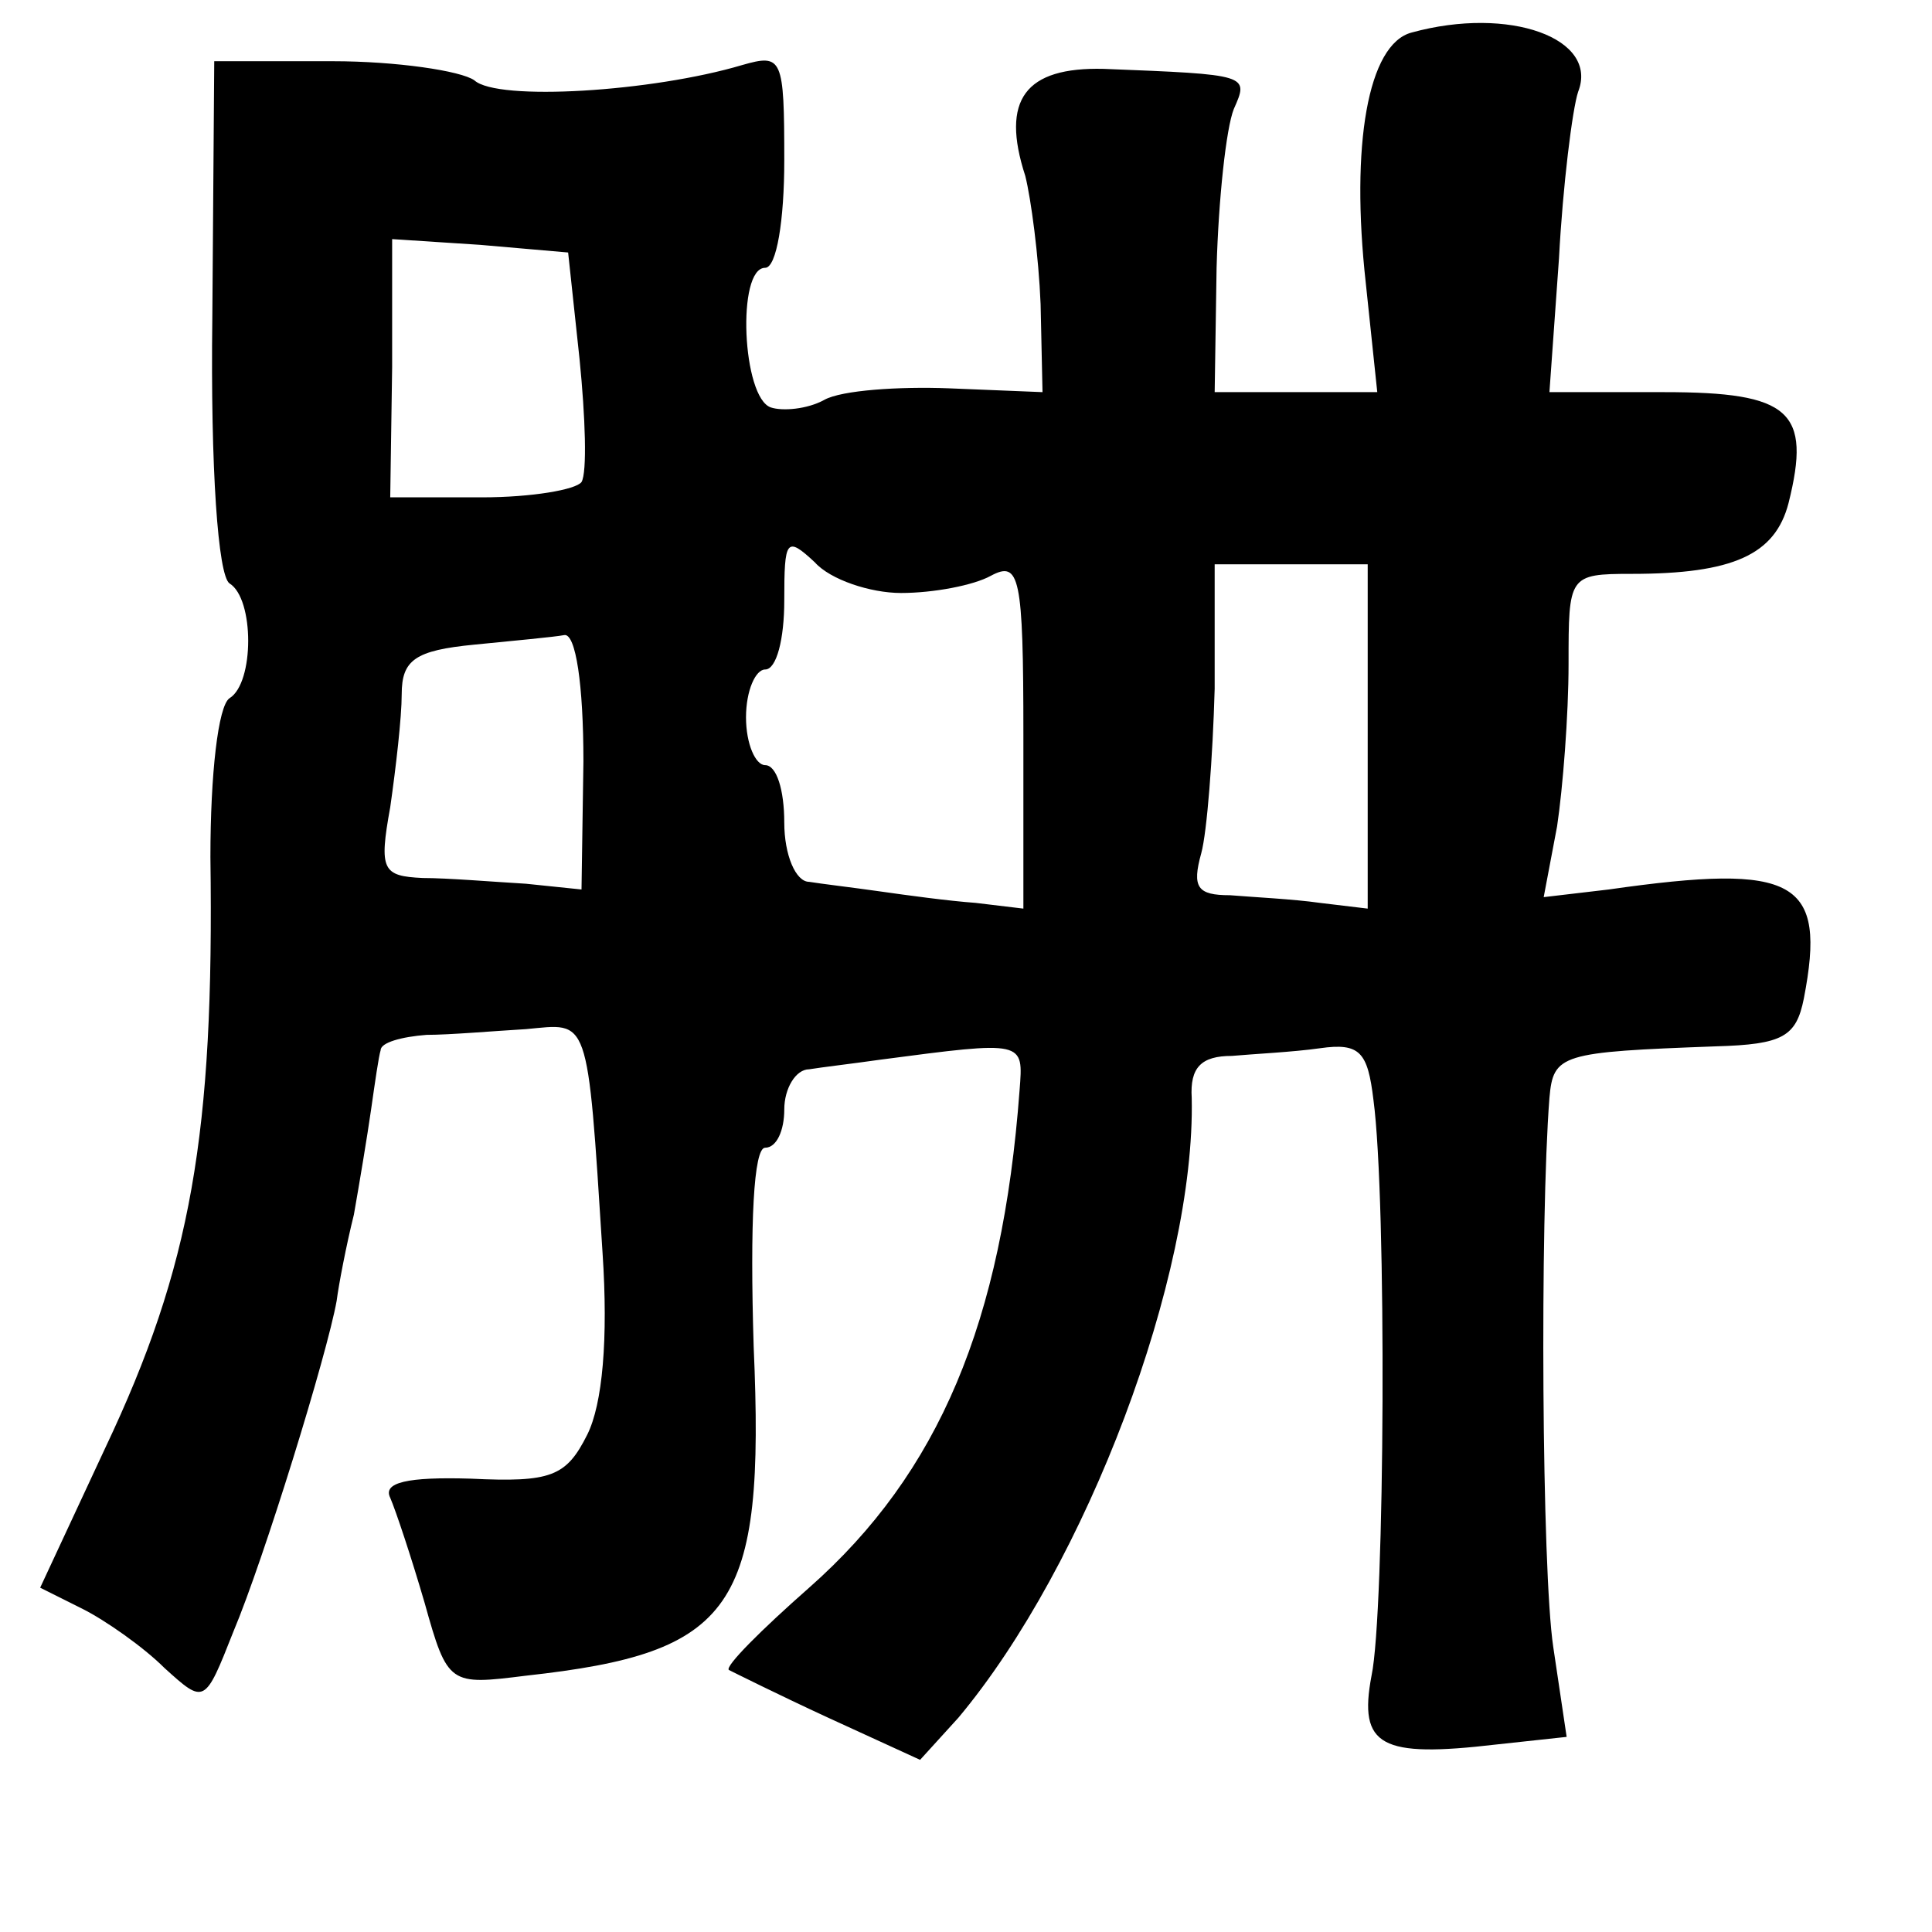 <?xml version="1.0" standalone="no"?>
<!DOCTYPE svg PUBLIC "-//W3C//DTD SVG 20010904//EN"
 "http://www.w3.org/TR/2001/REC-SVG-20010904/DTD/svg10.dtd">
<svg version="1.0" xmlns="http://www.w3.org/2000/svg"
 width="101pt" height="101pt" viewBox="0 0 101 101"
 preserveAspectRatio="xMidYMid meet">
<g transform="translate(0,101) scale(0.1,-0.1)"
fill="#000000" stroke="none">
<path d="M738 993 c-23 -6 -32 -59 -24 -131 l6 -57 -42 0 -43 0 1 65 c1 36 5
73 9 83 8 18 8 18 -68 21 -41 1 -54 -16 -41 -56 3 -12 7 -42 8 -67 l1 -46 -49
2 c-26 1 -56 -1 -65 -6 -9 -5 -22 -6 -28 -4 -15 5 -18 73 -3 73 6 0 10 25 10
56 0 54 -1 56 -22 50 -47 -14 -128 -19 -140 -8 -7 5 -41 10 -74 10 l-62 0 -1
-134 c-1 -79 3 -135 9 -139 13 -8 13 -52 0 -60 -6 -4 -10 -40 -10 -83 2 -145
-10 -214 -55 -309 l-34 -73 22 -11 c12 -6 32 -20 43 -31 21 -19 21 -19 36 19
16 38 49 145 54 173 1 8 5 29 9 45 3 17 7 41 9 55 2 14 4 28 5 31 0 4 11 7 24
8 12 0 35 2 52 3 33 3 32 9 40 -117 3 -45 0 -79 -8 -95 -11 -22 -19 -25 -61
-23 -33 1 -46 -2 -42 -10 3 -7 11 -31 18 -55 12 -43 13 -43 53 -38 109 12 125
35 119 172 -2 65 0 104 6 104 6 0 10 9 10 20 0 11 6 21 13 21 6 1 23 3 37 5
76 10 75 10 73 -16 -9 -121 -42 -200 -110 -260 -25 -22 -44 -41 -42 -43 2 -1
26 -13 52 -25 l48 -22 20 22 c67 80 124 231 122 324 -1 16 5 22 21 22 11 1 32
2 46 4 21 3 25 -2 28 -27 7 -52 6 -268 -1 -301 -7 -37 5 -43 65 -36 l37 4 -7
47 c-6 40 -7 223 -2 287 2 23 6 24 87 27 35 1 42 5 46 25 12 62 -4 71 -102 57
l-34 -4 7 37 c3 20 6 58 6 85 0 46 0 47 33 47 53 0 75 10 82 37 12 48 1 58
-65 58 l-60 0 5 70 c2 38 7 78 10 87 11 28 -36 45 -87 31z m-435 -171 c3 -30
4 -59 1 -64 -3 -4 -26 -8 -52 -8 l-48 0 1 68 0 67 46 -3 46 -4 6 -56z m168
-122 c17 0 38 4 47 9 15 8 17 0 17 -83 l0 -91 -25 3 c-14 1 -36 4 -50 6 -14 2
-31 4 -37 5 -7 0 -13 14 -13 31 0 17 -4 30 -10 30 -5 0 -10 11 -10 25 0 14 5
25 10 25 6 0 10 16 10 36 0 32 1 34 16 20 8 -9 29 -16 45 -16z m244 -75 l0
-90 -25 3 c-14 2 -35 3 -47 4 -17 0 -20 4 -15 22 3 11 6 50 7 86 l0 65 40 0
40 0 0 -90z m-410 -13 l-1 -67 -29 3 c-17 1 -41 3 -54 3 -21 1 -23 4 -17 37 3
21 6 47 6 59 0 18 7 23 38 26 20 2 42 4 47 5 6 1 10 -26 10 -66z"/>
</g>
</svg>
